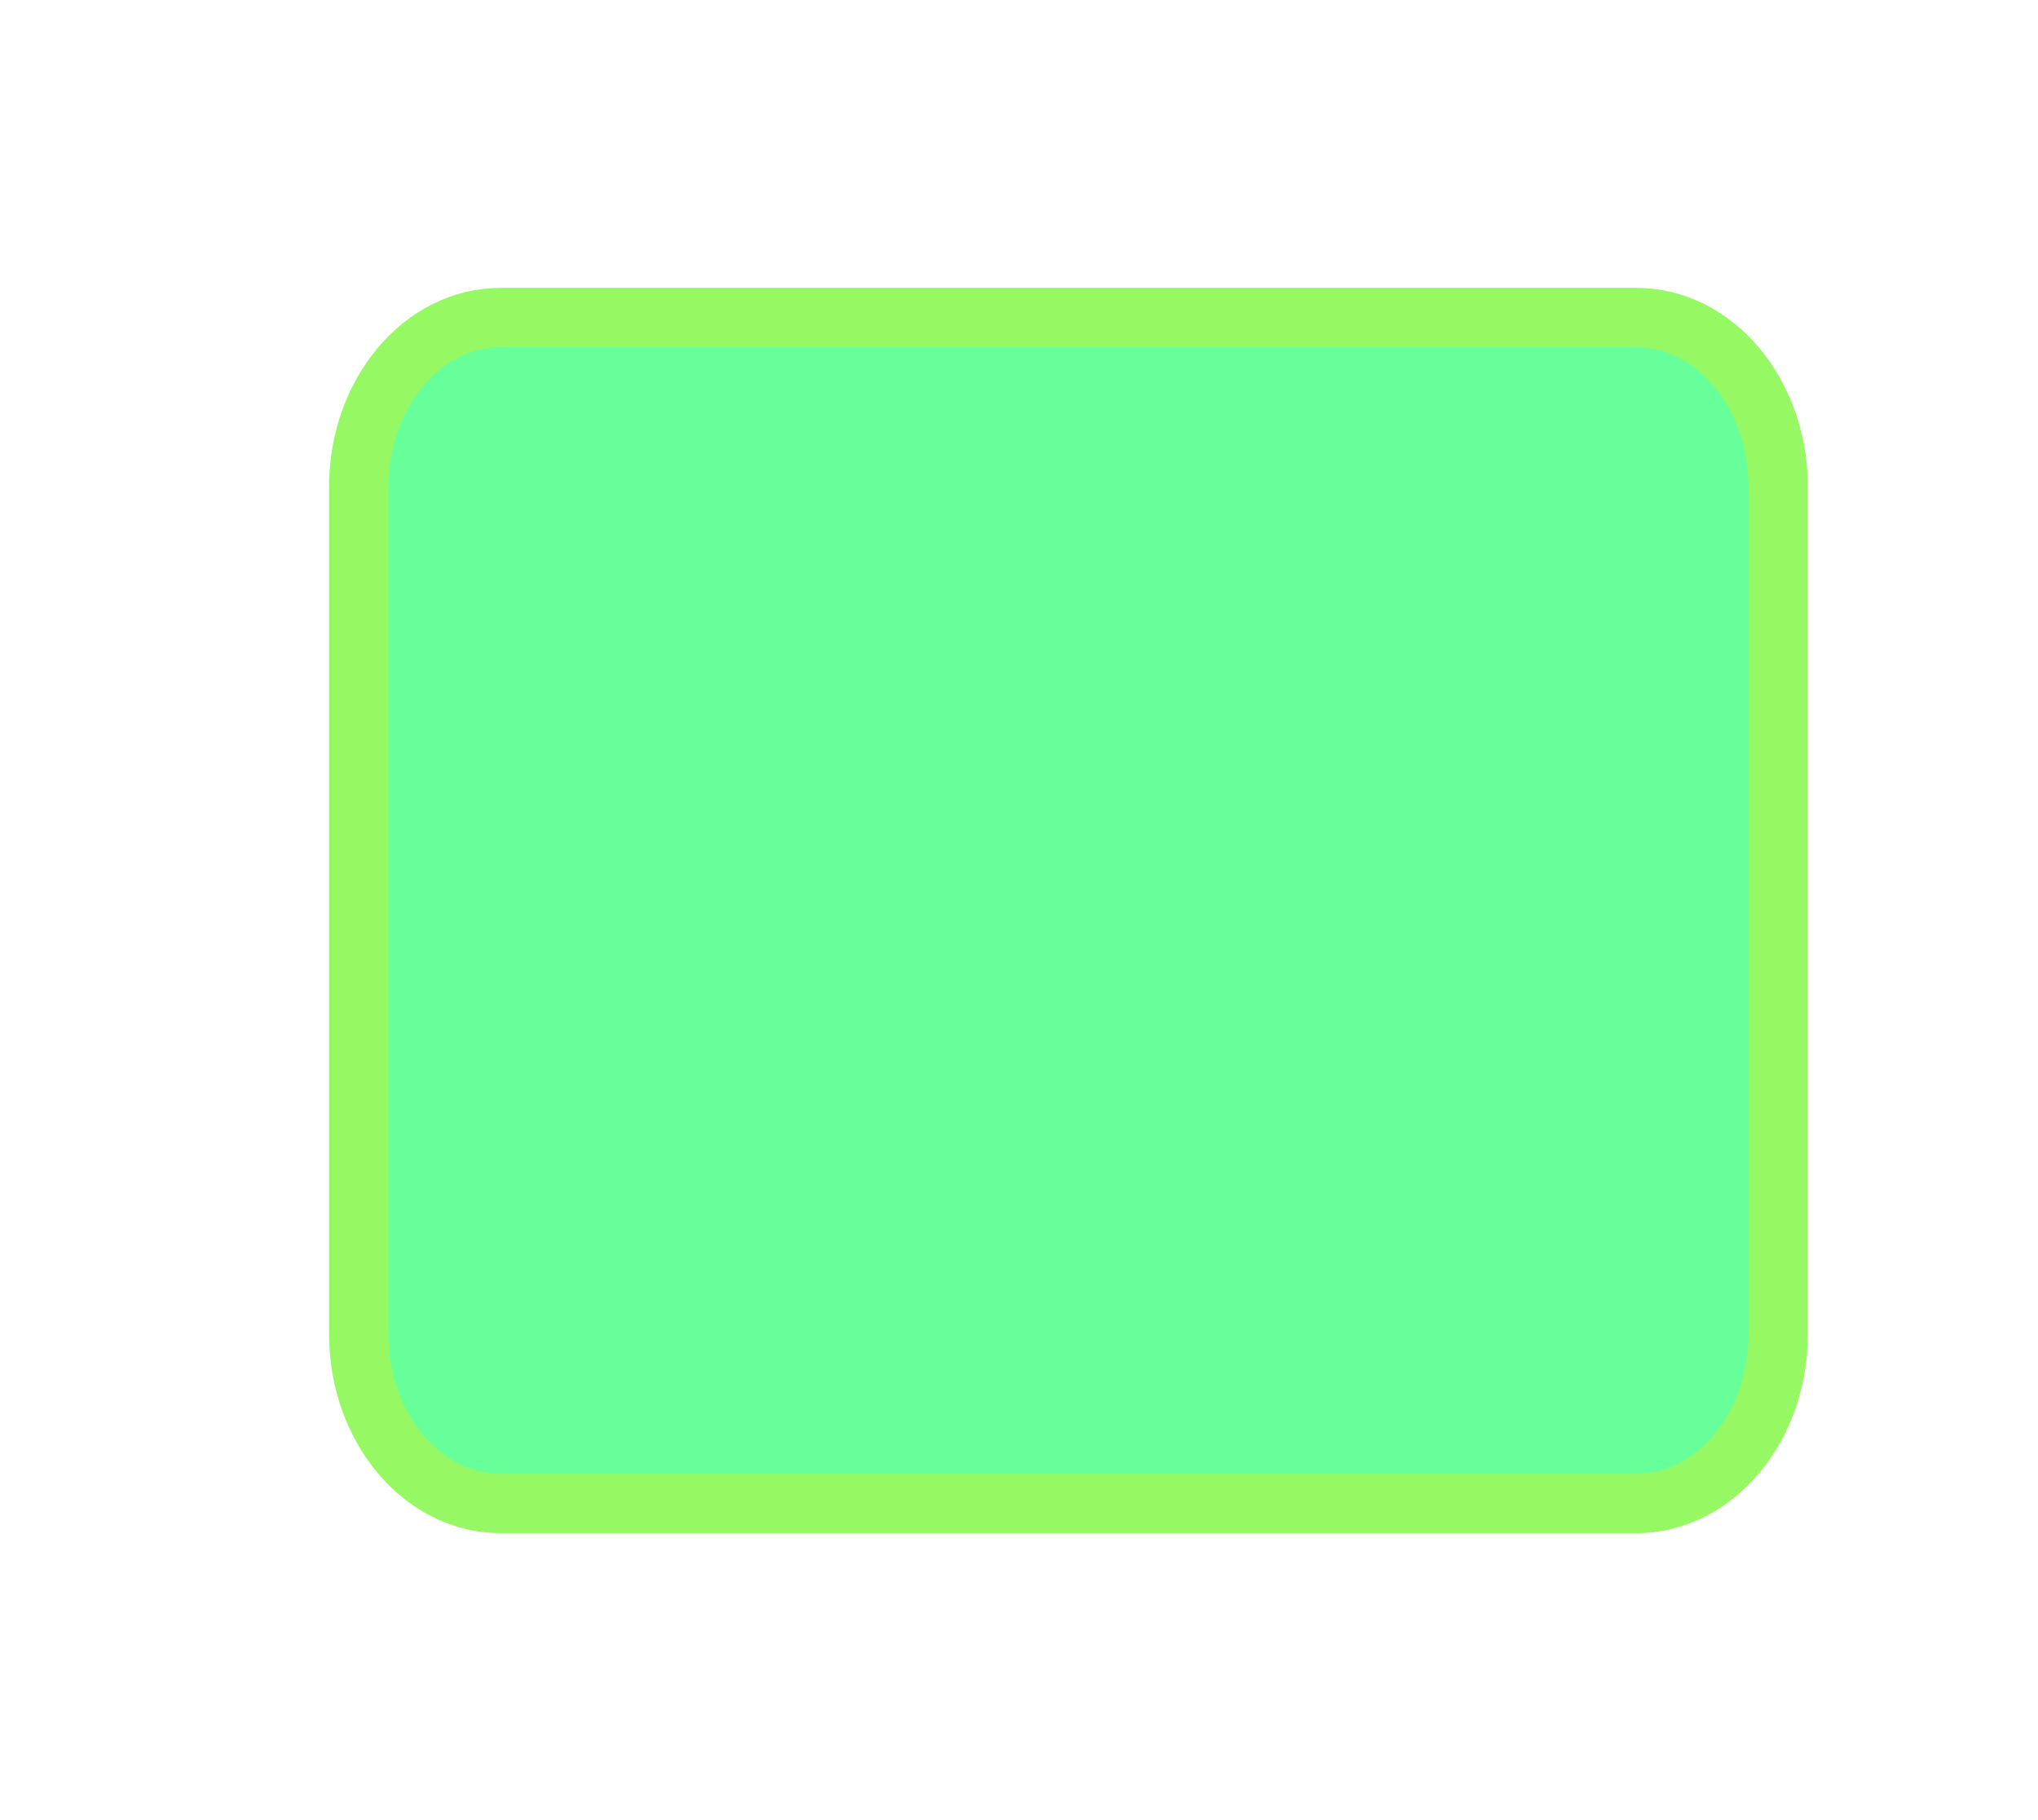 <svg id="Wireframes_Logo" data-name="Wireframes Logo" xmlns="http://www.w3.org/2000/svg" width="103" height="92" viewBox="0 0 103 92">
  <path id="Path_1" data-name="Path 1" d="M10.174,4.5H67.563c3.962,0,7.174,3.834,7.174,8.564V55.886c0,4.73-3.212,8.564-7.174,8.564H10.174C6.212,64.45,3,60.616,3,55.886V13.064C3,8.334,6.212,4.5,10.174,4.5Z" transform="translate(15.132 11.55)" fill="#6f9" stroke="#96f964" stroke-linecap="round" stroke-linejoin="round" stroke-width="3"/>
  <rect id="Rectangle_36" data-name="Rectangle 36" width="103" height="92" fill="none"/>
</svg>
